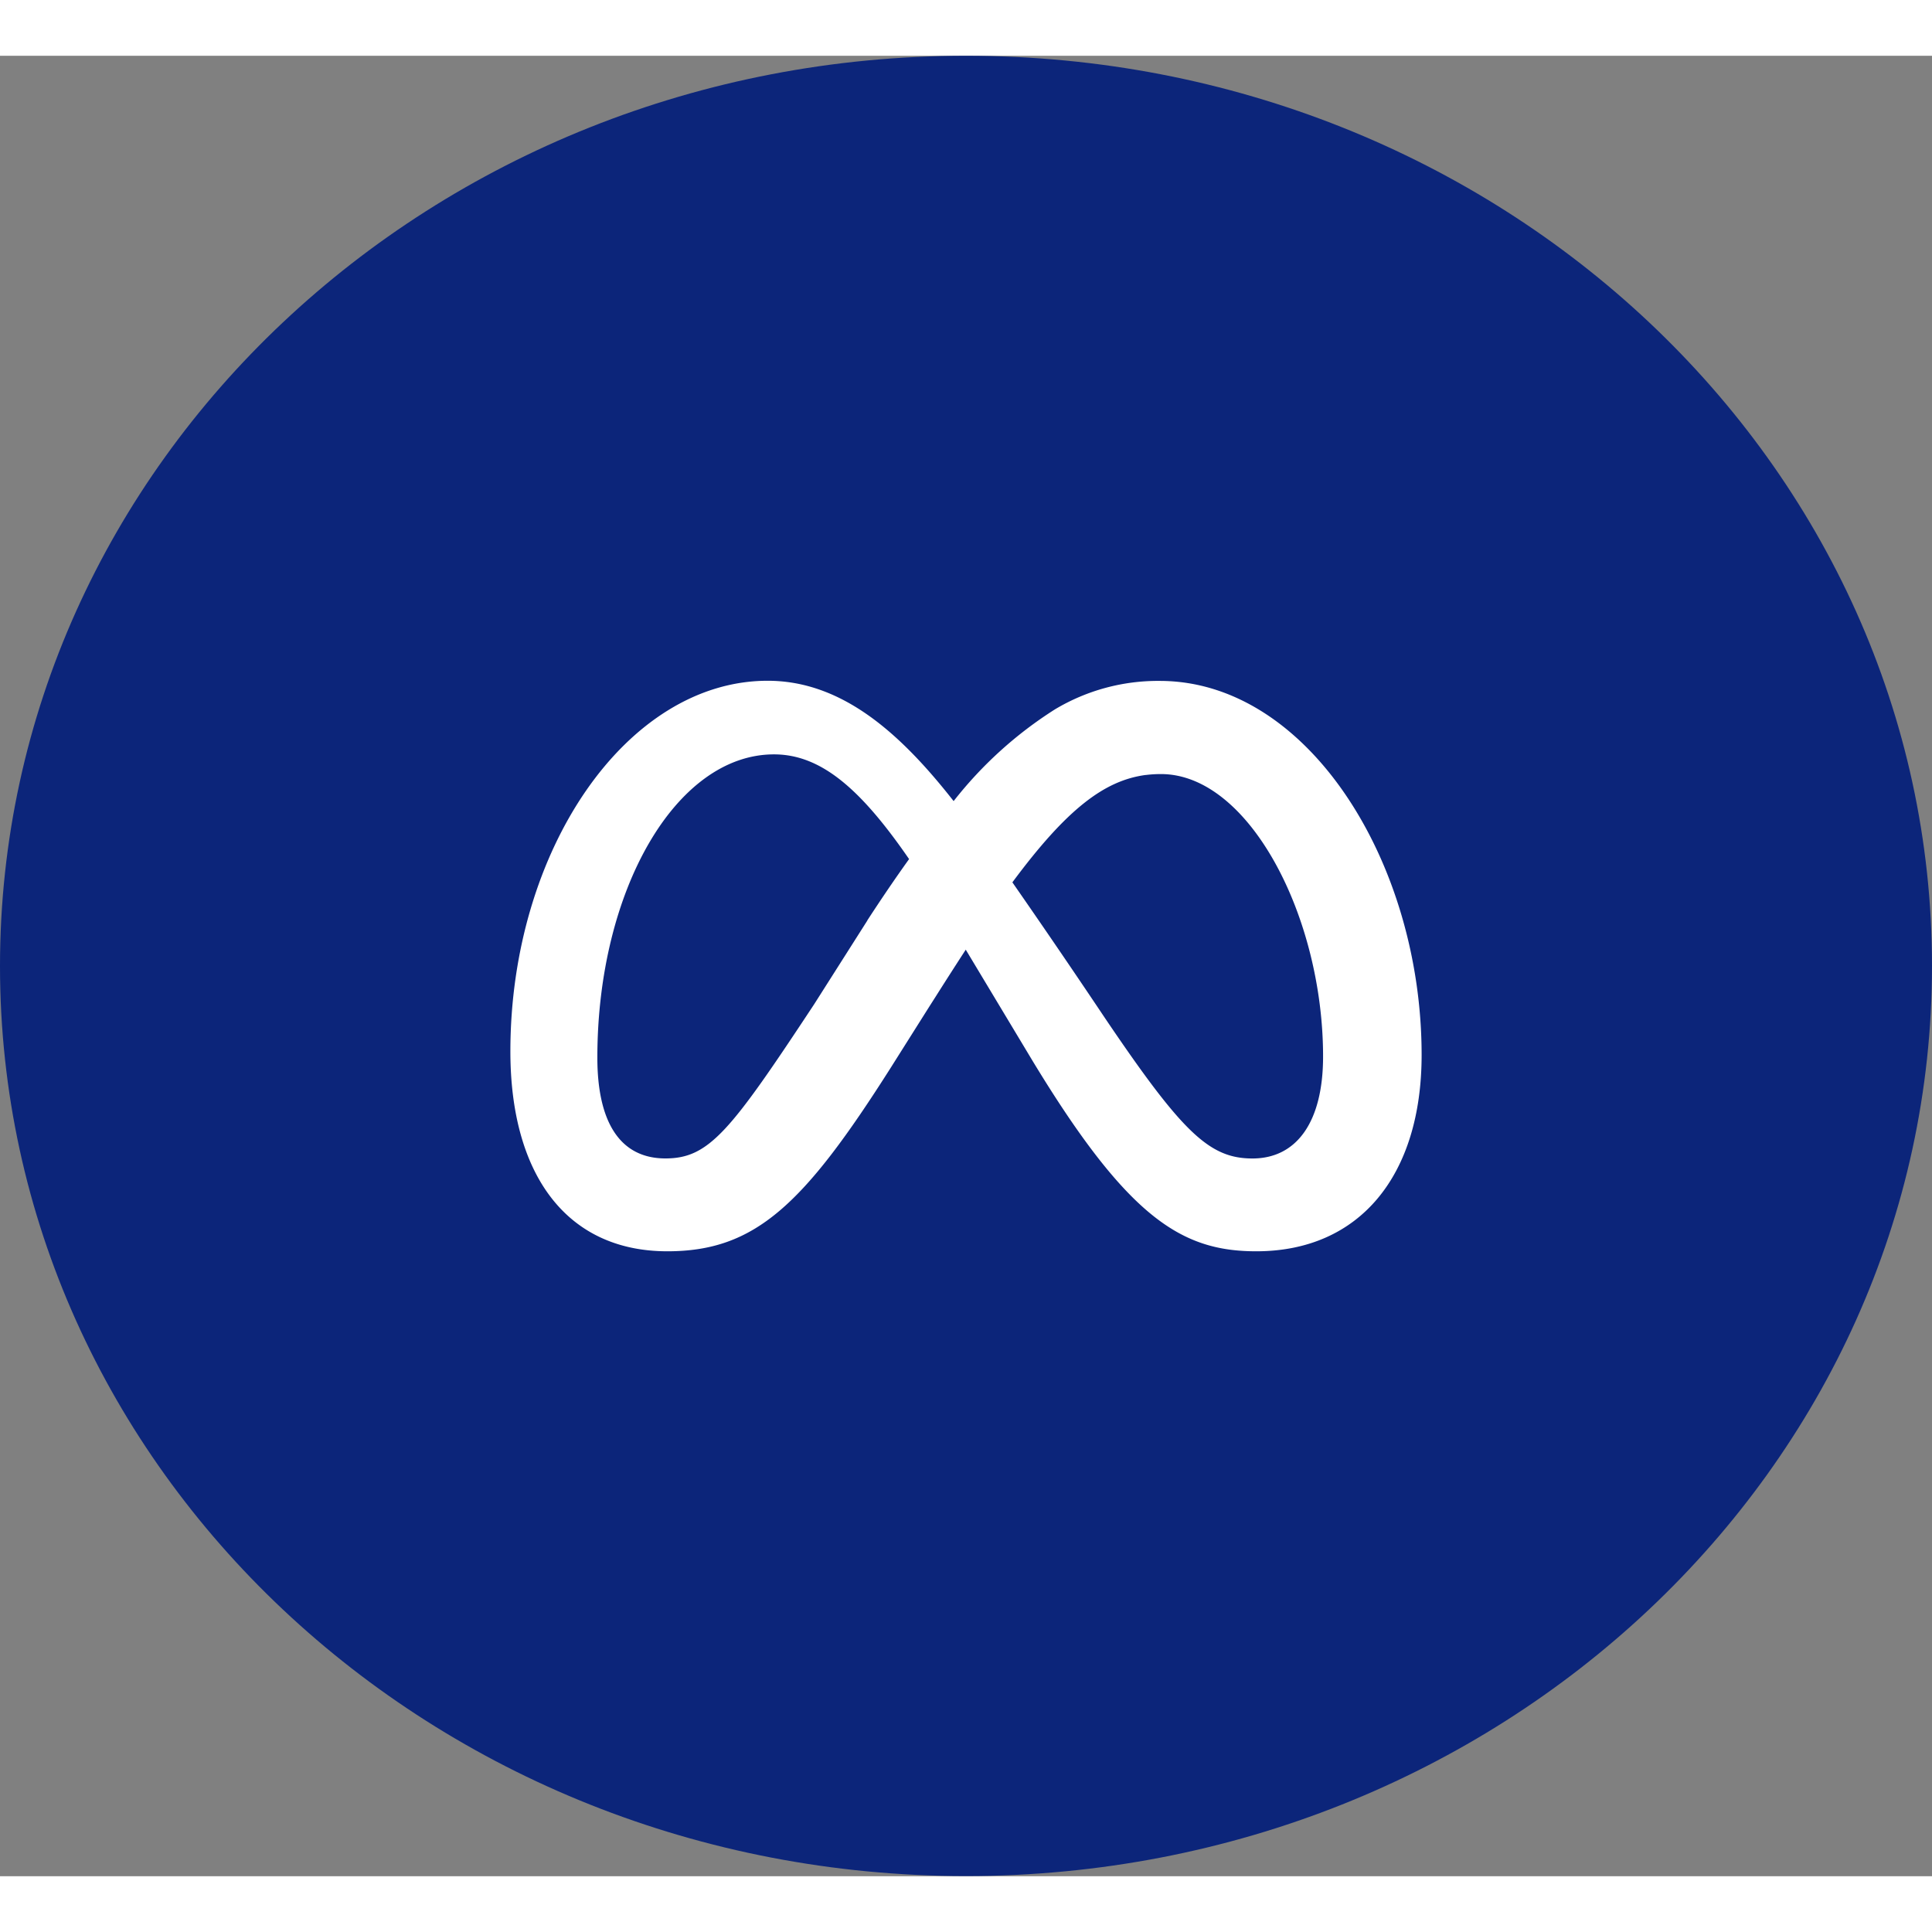 <svg xmlns="http://www.w3.org/2000/svg" width="38" height="38" viewBox="0 0 38.74 36.503"><rect x="0" y="0" width="38.74" height="36.503" fill="#808080" stroke="none"/><g transform="translate(-285.111 -2245.701)"><path d="M0,18.252C0,28.332,8.672,36.5,19.37,36.5s19.37-8.172,19.37-18.252S30.068,0,19.37,0,0,8.172,0,18.252Z" transform="translate(285.111 2245.701)" fill="#0c257a"/><path d="M8.888,2.413C7.829,1.063,6.657,0,5.159,0,2.331,0,0,3.393,0,7.432,0,9.9,1.126,11.44,3.148,11.44c1.762,0,2.735-.932,4.481-3.684l.762-1.208.135-.212q.3-.474.605-.944L10.476,7.63c1.91,3.147,2.986,3.81,4.48,3.81,2.076,0,3.316-1.522,3.316-3.937,0-3.857-2.278-7.5-5.25-7.5a4.018,4.018,0,0,0-2.1.569A8.047,8.047,0,0,0,8.888,2.413ZM7.159,4.806,6.089,6.49c-1.676,2.539-2.1,3.088-2.98,3.088-.919,0-1.365-.741-1.365-2.02,0-3.353,1.575-6.082,3.542-6.082.947,0,1.744.7,2.709,2.1l-.007.009q-.4.558-.83,1.219ZM12.738,1.89a2.444,2.444,0,0,1,.308-.019c1.768,0,3.25,2.864,3.25,5.664,0,1.311-.529,2.044-1.416,2.044-.862,0-1.4-.513-2.947-2.8Q11.01,5.4,10.066,4.042C11.156,2.572,11.91,2,12.738,1.889Z" transform="translate(295.345 2258.233)" fill="#fff" fill-rule="evenodd"/></g></svg>